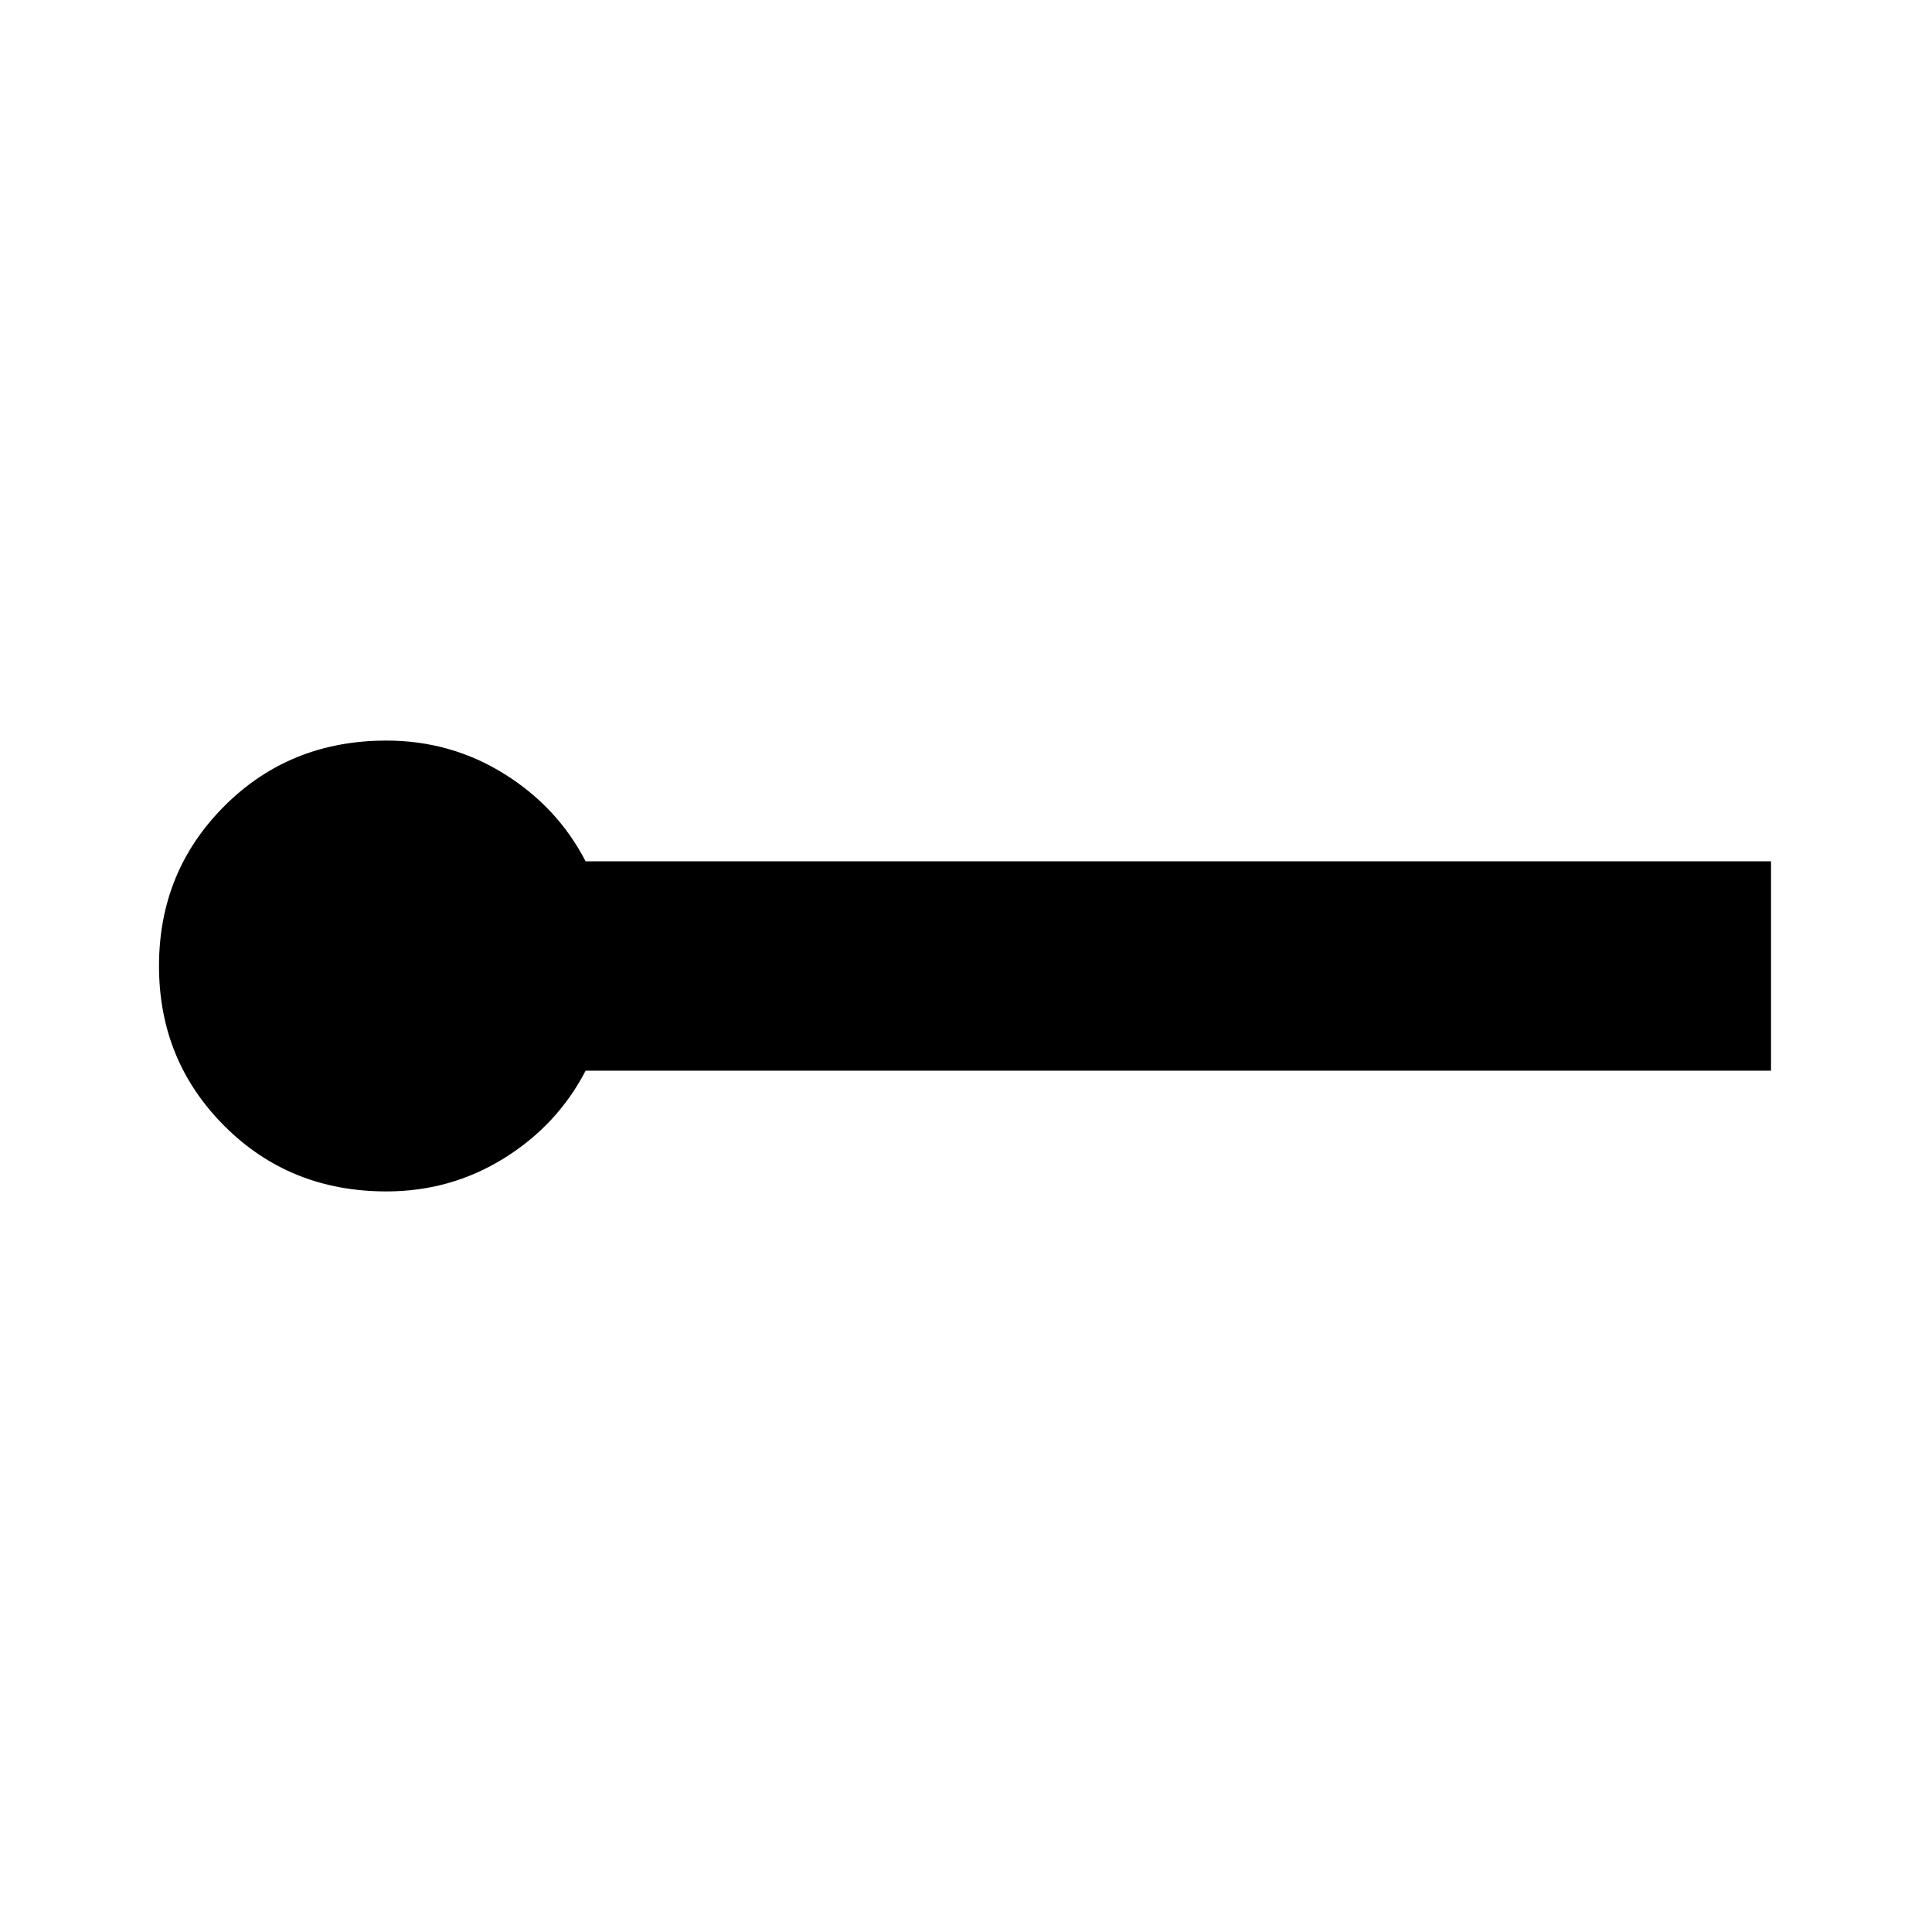 <svg xmlns="http://www.w3.org/2000/svg" height="40" width="40"><path d="M8 24.667q-2 0-3.354-1.355Q3.292 21.958 3.292 20q0-1.958 1.354-3.312Q6 15.333 8 15.333q1.333 0 2.438.688 1.104.687 1.687 1.812h24.542v4.334H12.125q-.583 1.125-1.687 1.812-1.105.688-2.438.688Z"/></svg>